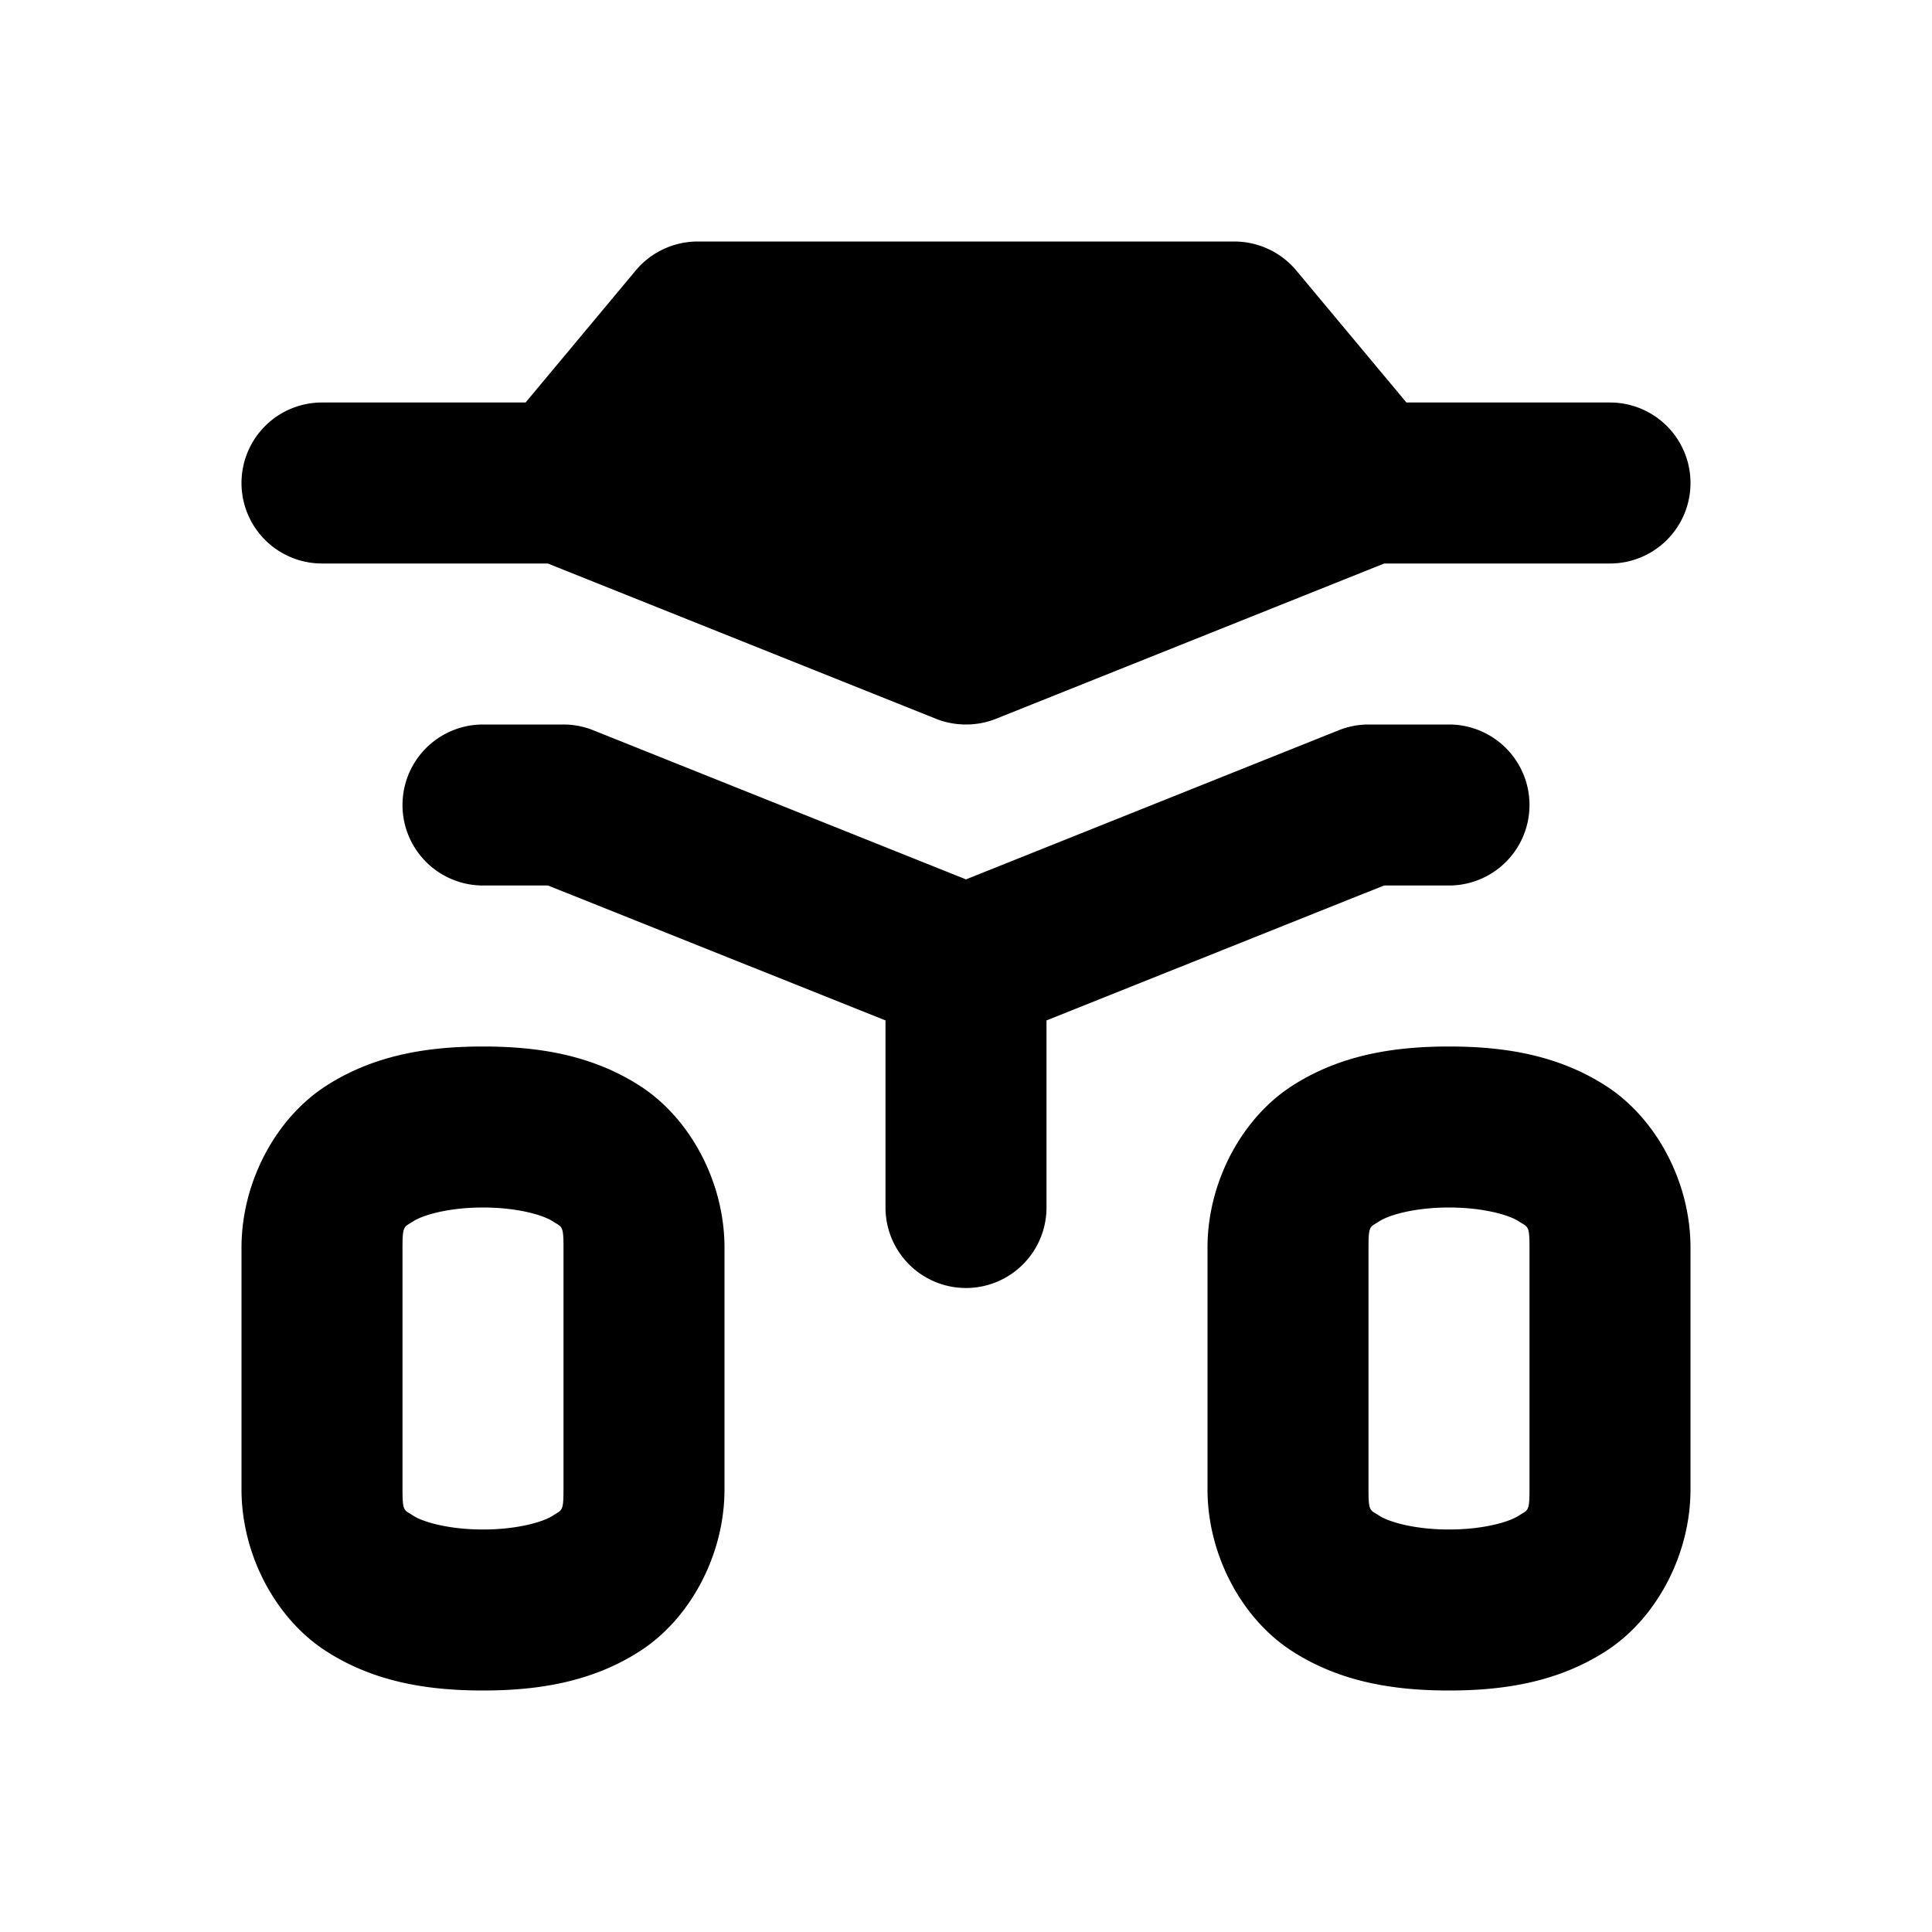<?xml version="1.0"?><svg fill="#000000" xmlns="http://www.w3.org/2000/svg"  viewBox="0 0 24 24" width="50px" height="50px">    <path d="M 8.668 3 C 8.371 3 8.089 3.131 7.898 3.359 L 6.529 5 L 4 5 A 1 1 0 1 0 4 7 L 6.805 7 L 11.629 8.93 C 11.748 8.977 11.874 9 12 9 C 12.126 9 12.252 8.977 12.371 8.93 L 17.195 7 L 20 7 A 1 1 0 1 0 20 5 L 17.471 5 L 16.102 3.359 C 15.911 3.131 15.629 3 15.332 3 L 8.668 3 z M 6 9 A 1 1 0 1 0 6 11 L 6.807 11 L 11 12.676 L 11 15 A 1 1 0 1 0 13 15 L 13 12.676 L 17.193 11 L 18 11 A 1 1 0 1 0 18 9 L 17 9 A 1 1 0 0 0 16.629 9.072 L 12 10.924 L 7.371 9.072 A 1 1 0 0 0 7 9 L 6 9 z M 6 13 C 5.328 13 4.646 13.1 4.037 13.498 C 3.429 13.896 3 14.678 3 15.5 L 3 16 L 3 18 L 3 18.5 C 3 19.322 3.429 20.104 4.037 20.502 C 4.646 20.9 5.328 21 6 21 C 6.672 21 7.354 20.9 7.963 20.502 C 8.571 20.104 9 19.322 9 18.5 L 9 18 L 9 16 L 9 15.5 C 9 14.678 8.571 13.896 7.963 13.498 C 7.354 13.1 6.672 13 6 13 z M 18 13 C 17.328 13 16.646 13.1 16.037 13.498 C 15.429 13.896 15 14.678 15 15.5 L 15 16 L 15 18 L 15 18.5 C 15 19.322 15.429 20.104 16.037 20.502 C 16.646 20.9 17.328 21 18 21 C 18.672 21 19.354 20.9 19.963 20.502 C 20.571 20.104 21 19.322 21 18.5 L 21 18 L 21 16 L 21 15.5 C 21 14.678 20.571 13.896 19.963 13.498 C 19.354 13.1 18.672 13 18 13 z M 6 15 C 6.433 15 6.752 15.096 6.867 15.172 C 6.982 15.247 7 15.217 7 15.5 L 7 16 L 7 18 L 7 18.5 C 7 18.783 6.982 18.753 6.867 18.828 C 6.752 18.904 6.433 19 6 19 C 5.567 19 5.248 18.904 5.133 18.828 C 5.018 18.753 5 18.783 5 18.5 L 5 18 L 5 16 L 5 15.5 C 5 15.217 5.018 15.247 5.133 15.172 C 5.248 15.096 5.567 15 6 15 z M 18 15 C 18.433 15 18.752 15.096 18.867 15.172 C 18.982 15.247 19 15.217 19 15.5 L 19 16 L 19 18 L 19 18.5 C 19 18.783 18.982 18.753 18.867 18.828 C 18.752 18.904 18.433 19 18 19 C 17.567 19 17.248 18.904 17.133 18.828 C 17.018 18.753 17 18.783 17 18.5 L 17 18 L 17 16 L 17 15.5 C 17 15.217 17.018 15.247 17.133 15.172 C 17.248 15.096 17.567 15 18 15 z"/></svg>